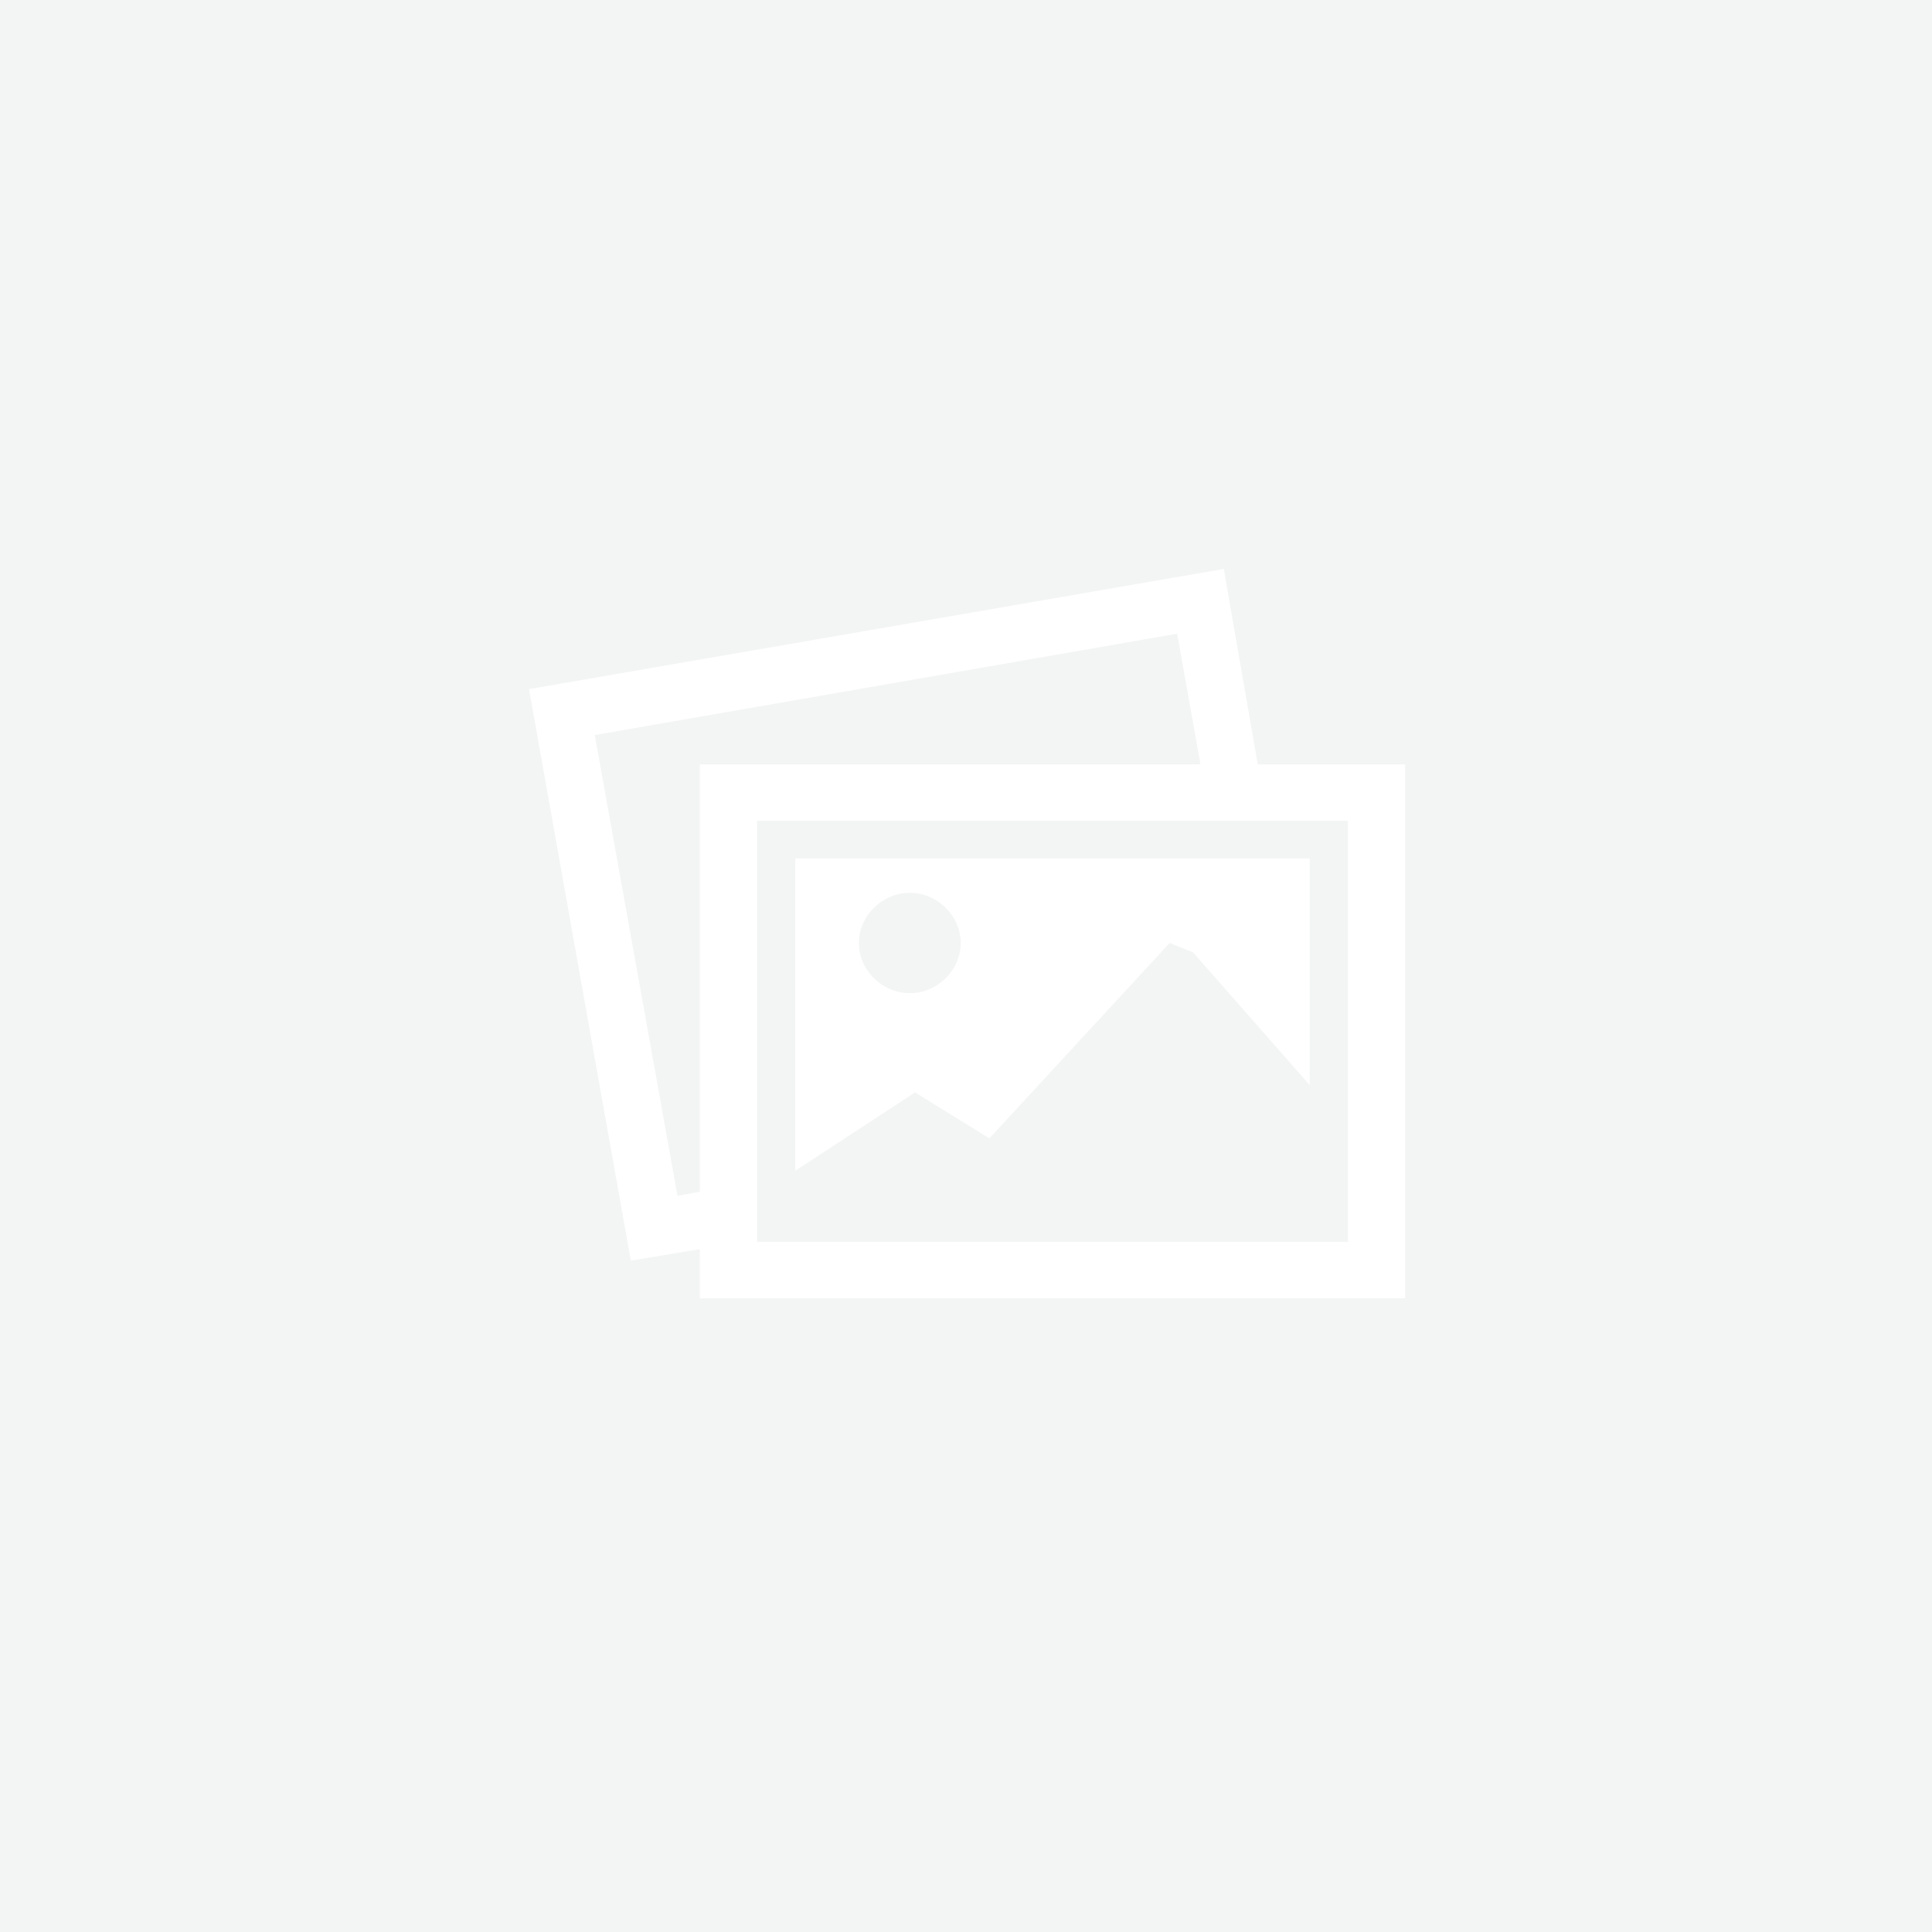 <svg width="150" height="150" viewBox="0 0 150 150" fill="none" xmlns="http://www.w3.org/2000/svg">
<rect x="0" y="0" width="150" height="150" fill="#333333" stroke="none"/>
<g clip-path="url(#clip0)">
<rect width="150" height="150" fill="white"/>
<path d="M-25 -23H175V174H-25V-23ZM97.651 59.343L95.015 44.172L41.071 53.502L48.977 97.876L54.331 96.983V100.796H109.098V59.343H97.651ZM54.331 92.521L52.602 92.845L46.178 57.07L91.392 49.201L93.204 59.342H54.331V92.521ZM104.651 96.415H58.778V63.723H104.651V96.415ZM61.743 66.643V90.898L71.049 84.814L76.814 88.383L90.814 73.213L92.627 73.943L101.686 84.246V66.643H61.743ZM70.637 77.107C68.496 77.107 66.684 75.323 66.684 73.213C66.684 71.104 68.496 69.319 70.637 69.319C72.779 69.319 74.59 71.103 74.59 73.213C74.591 75.323 72.779 77.107 70.637 77.107Z" fill="#F3F4F4"/>
</g>
<defs>
<clipPath id="clip0">
<rect width="150" height="150" fill="white"/>
</clipPath>
</defs>
</svg>
